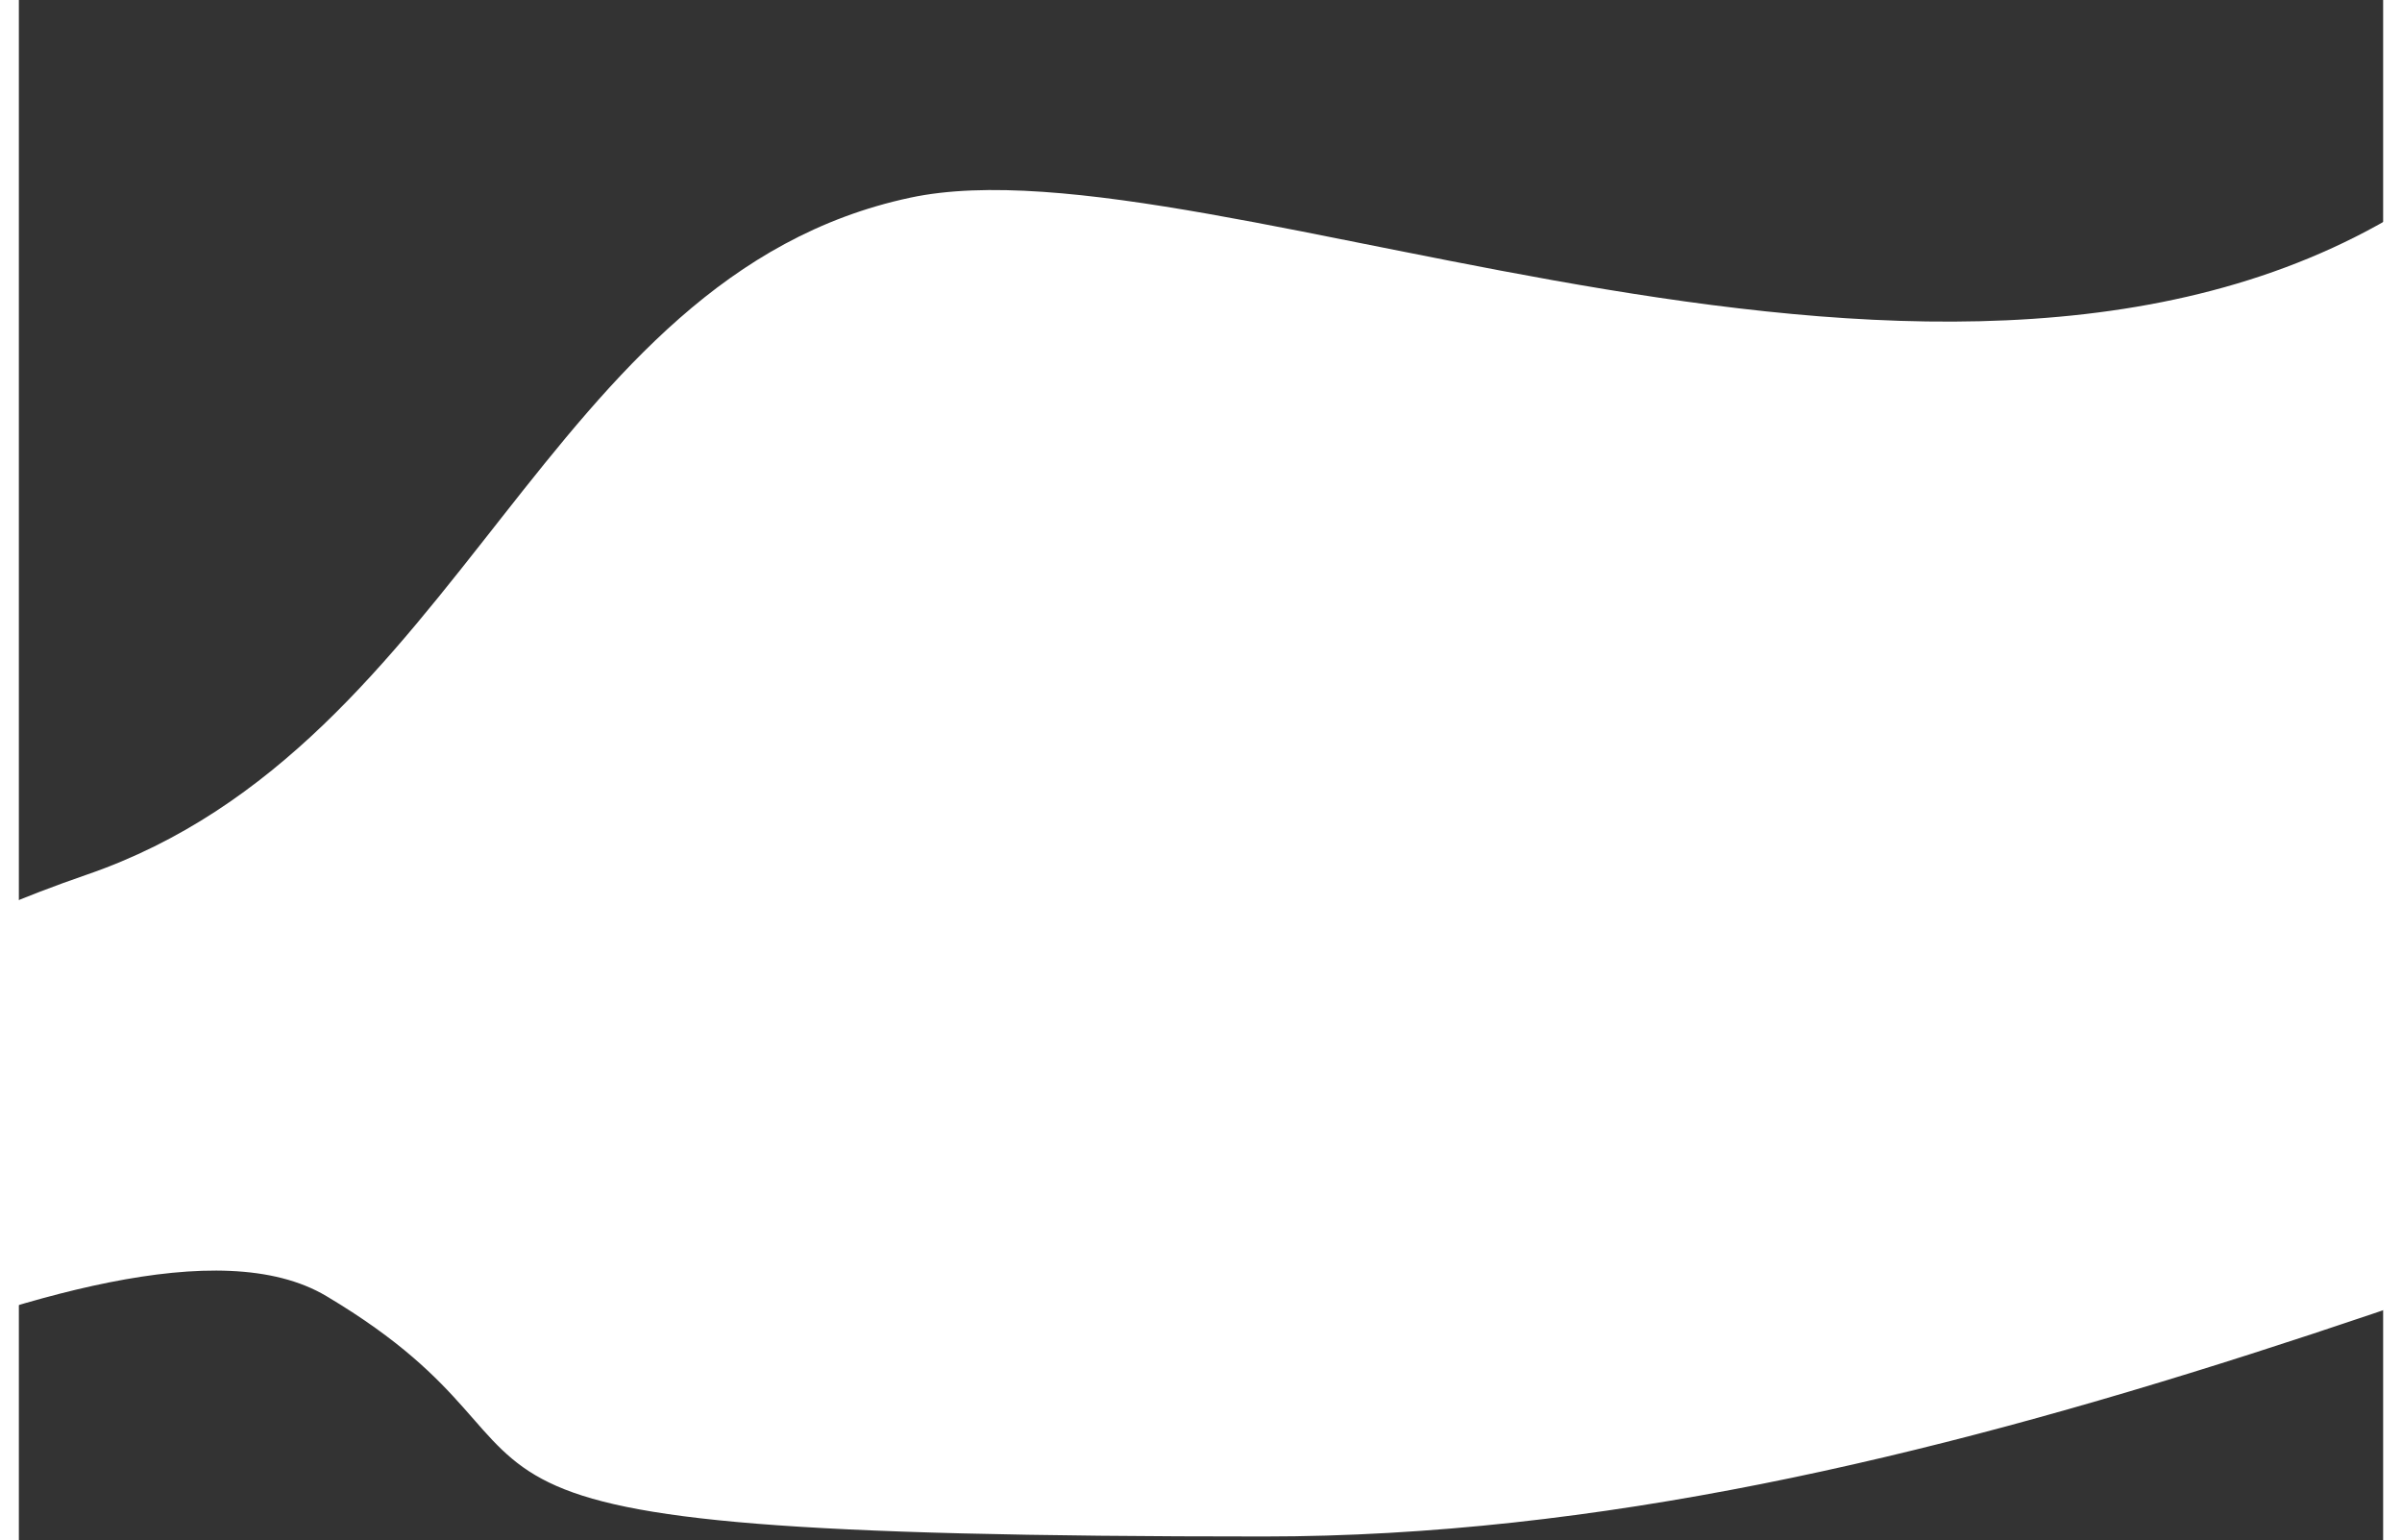<svg width="382" height="245" viewBox="0 0 376 245" fill="none" xmlns="http://www.w3.org/2000/svg">
<rect x="0" y="0" width="376" height="245" fill="#333333" stroke="none"/>
<path d="M141.761 31.44C189.755 21.195 308.376 80.535 382.326 31.44C480.178 -33.523 549.698 18.215 554.343 62.72C557.466 92.637 585.363 137.611 506.409 162.742C407.716 194.155 304.076 244.381 198 244.381C46.433 244.381 96.018 234.194 48.904 206.145C15.142 186.045 -80.661 247.856 -85.164 234.194C-88.744 223.332 -70.911 167.287 10.851 139.098C70.867 118.407 83.263 43.927 141.761 31.44Z" fill="white"/>
</svg>
